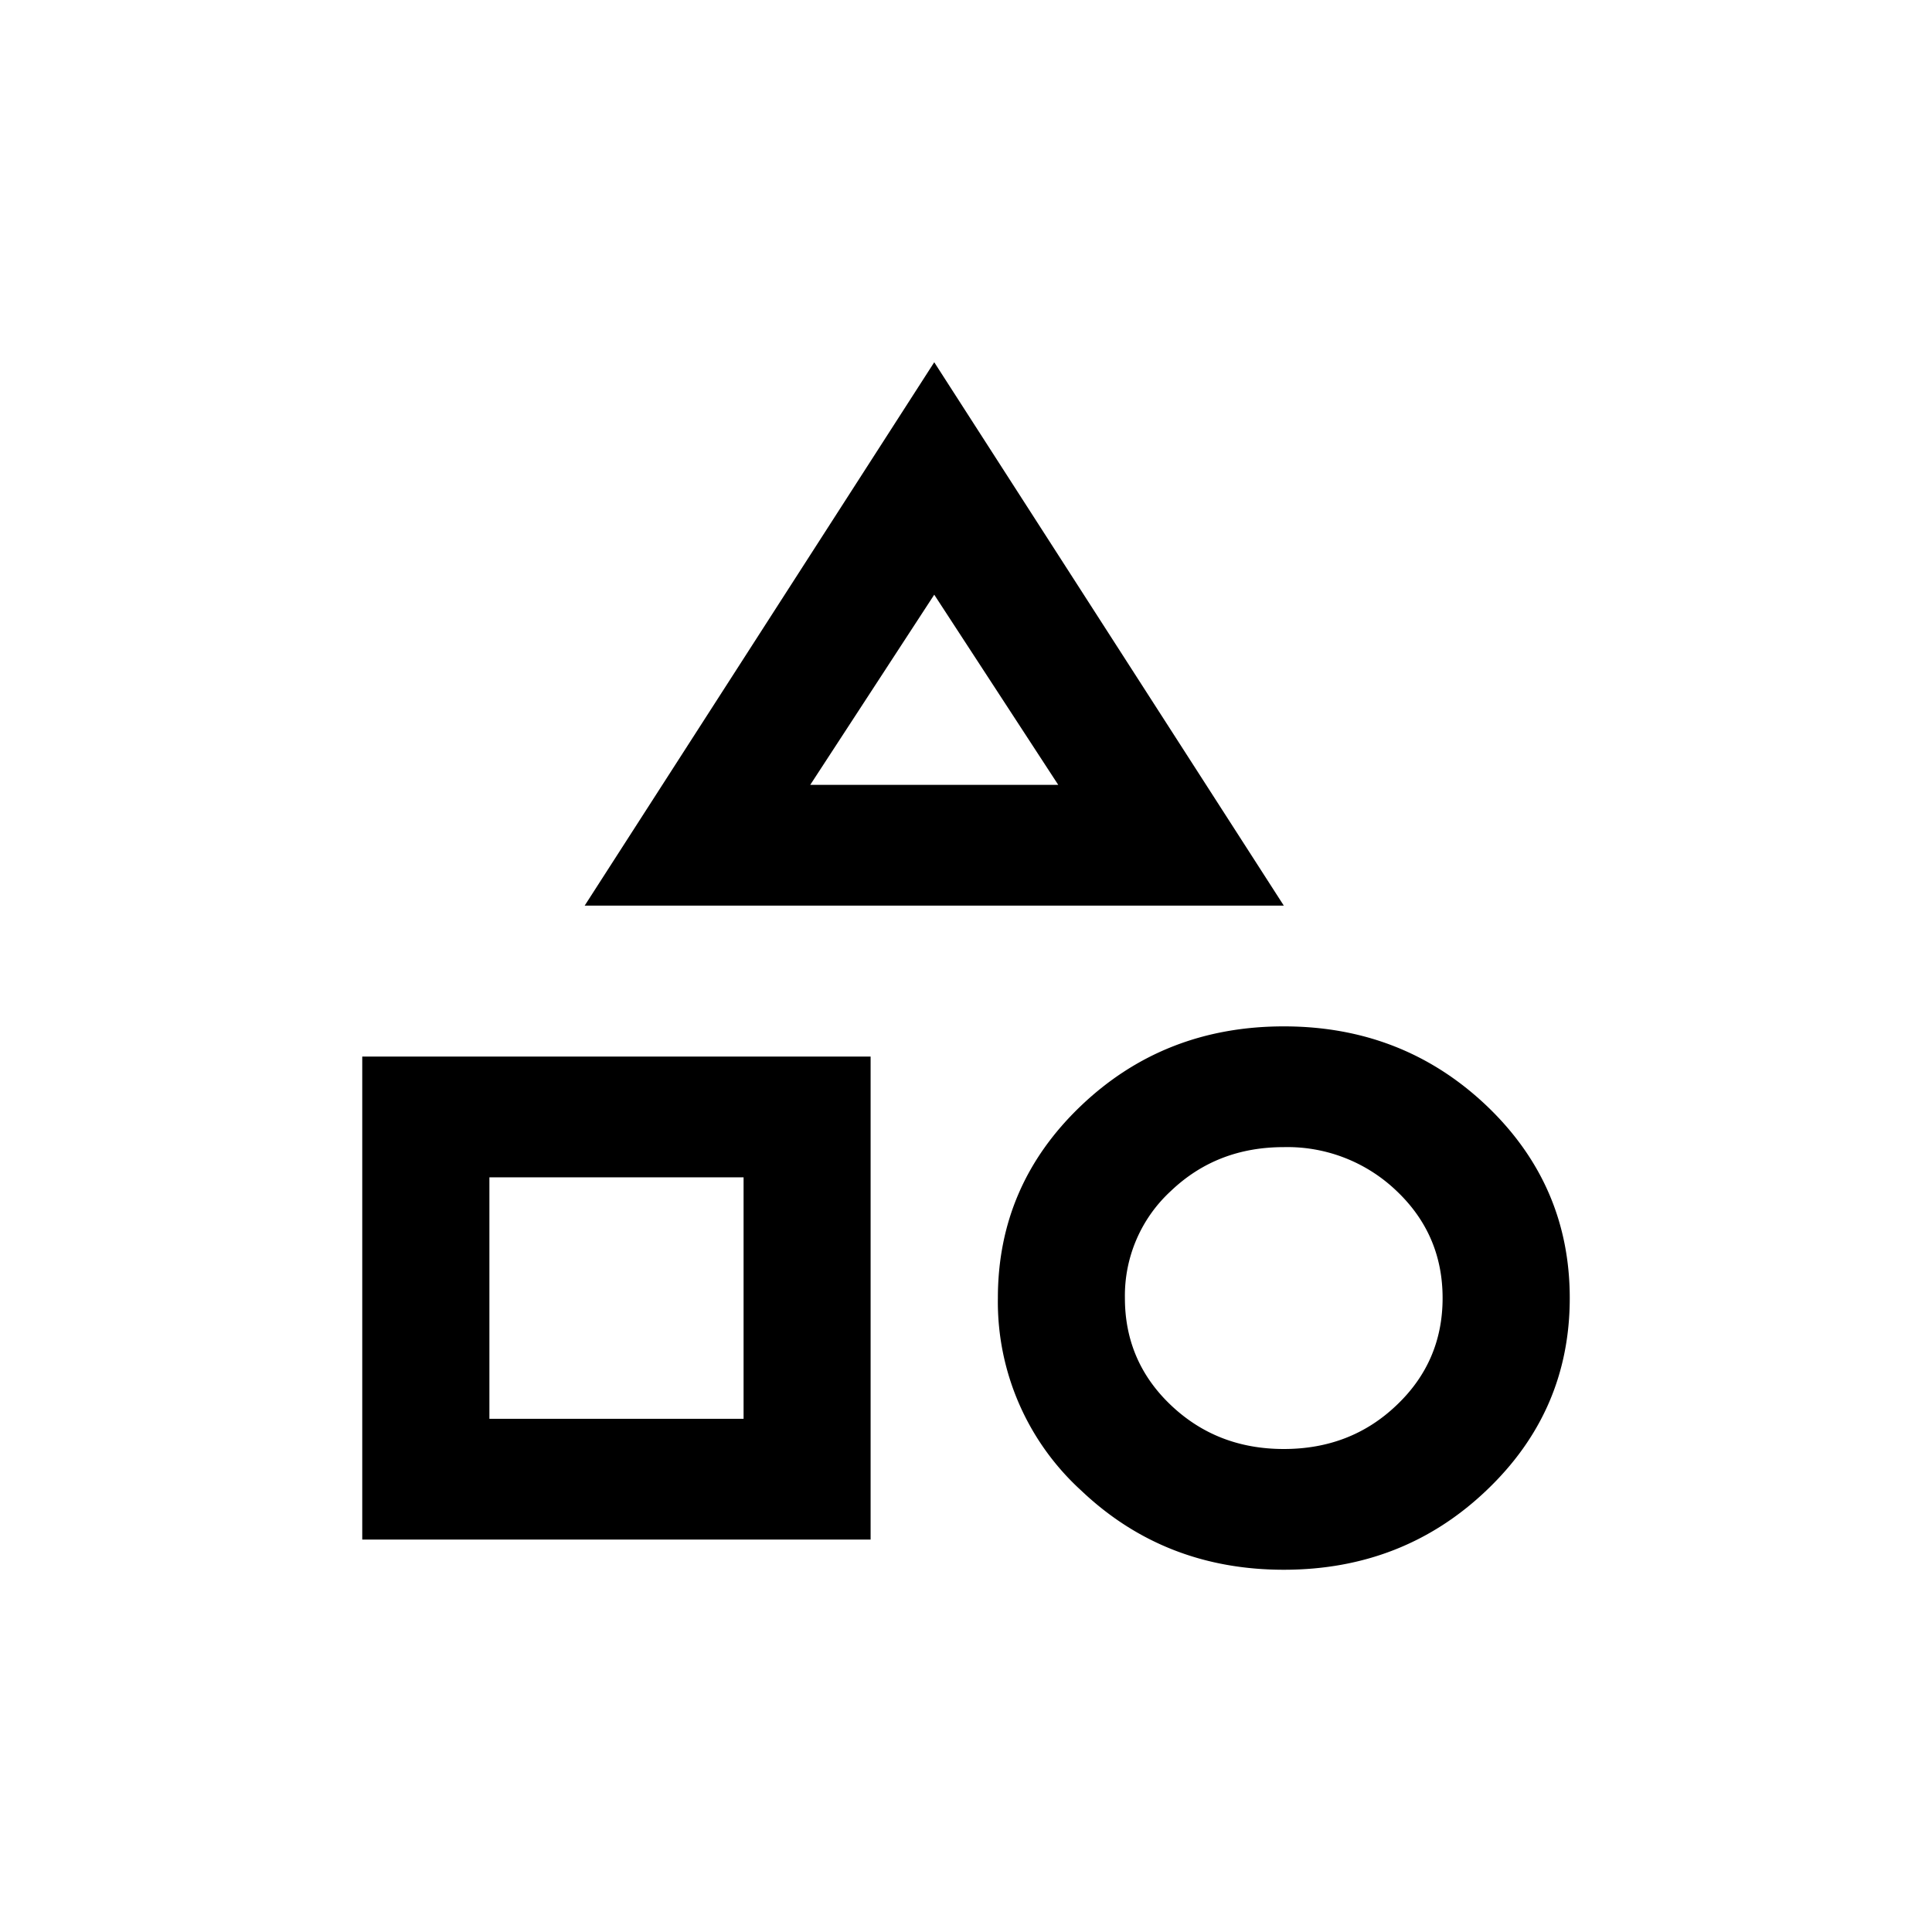 <svg viewBox="0 0 16 16" fill="currentColor" xmlns="http://www.w3.org/2000/svg"><path d="M4.842 7.5 7.737 3l2.895 4.5h-5.79Zm5.79 5.5c-.658 0-1.218-.219-1.678-.656a2.114 2.114 0 0 1-.69-1.594c0-.625.23-1.156.69-1.594.46-.438 1.02-.656 1.678-.656.658 0 1.217.219 1.678.656.46.438.69.97.69 1.594 0 .625-.23 1.156-.691 1.594-.46.438-1.02.656-1.677.656ZM3 12.75v-4h4.21v4H3Zm7.632-.75c.368 0 .68-.12.934-.363.254-.241.381-.537.381-.887s-.127-.646-.381-.887a1.306 1.306 0 0 0-.934-.363c-.369 0-.68.12-.935.363a1.177 1.177 0 0 0-.381.887c0 .35.127.646.381.887.255.242.566.363.935.363Zm-6.58-.25h2.106v-2H4.053v2ZM6.712 6.5h2.052L7.737 4.925 6.71 6.5Z"/></svg>